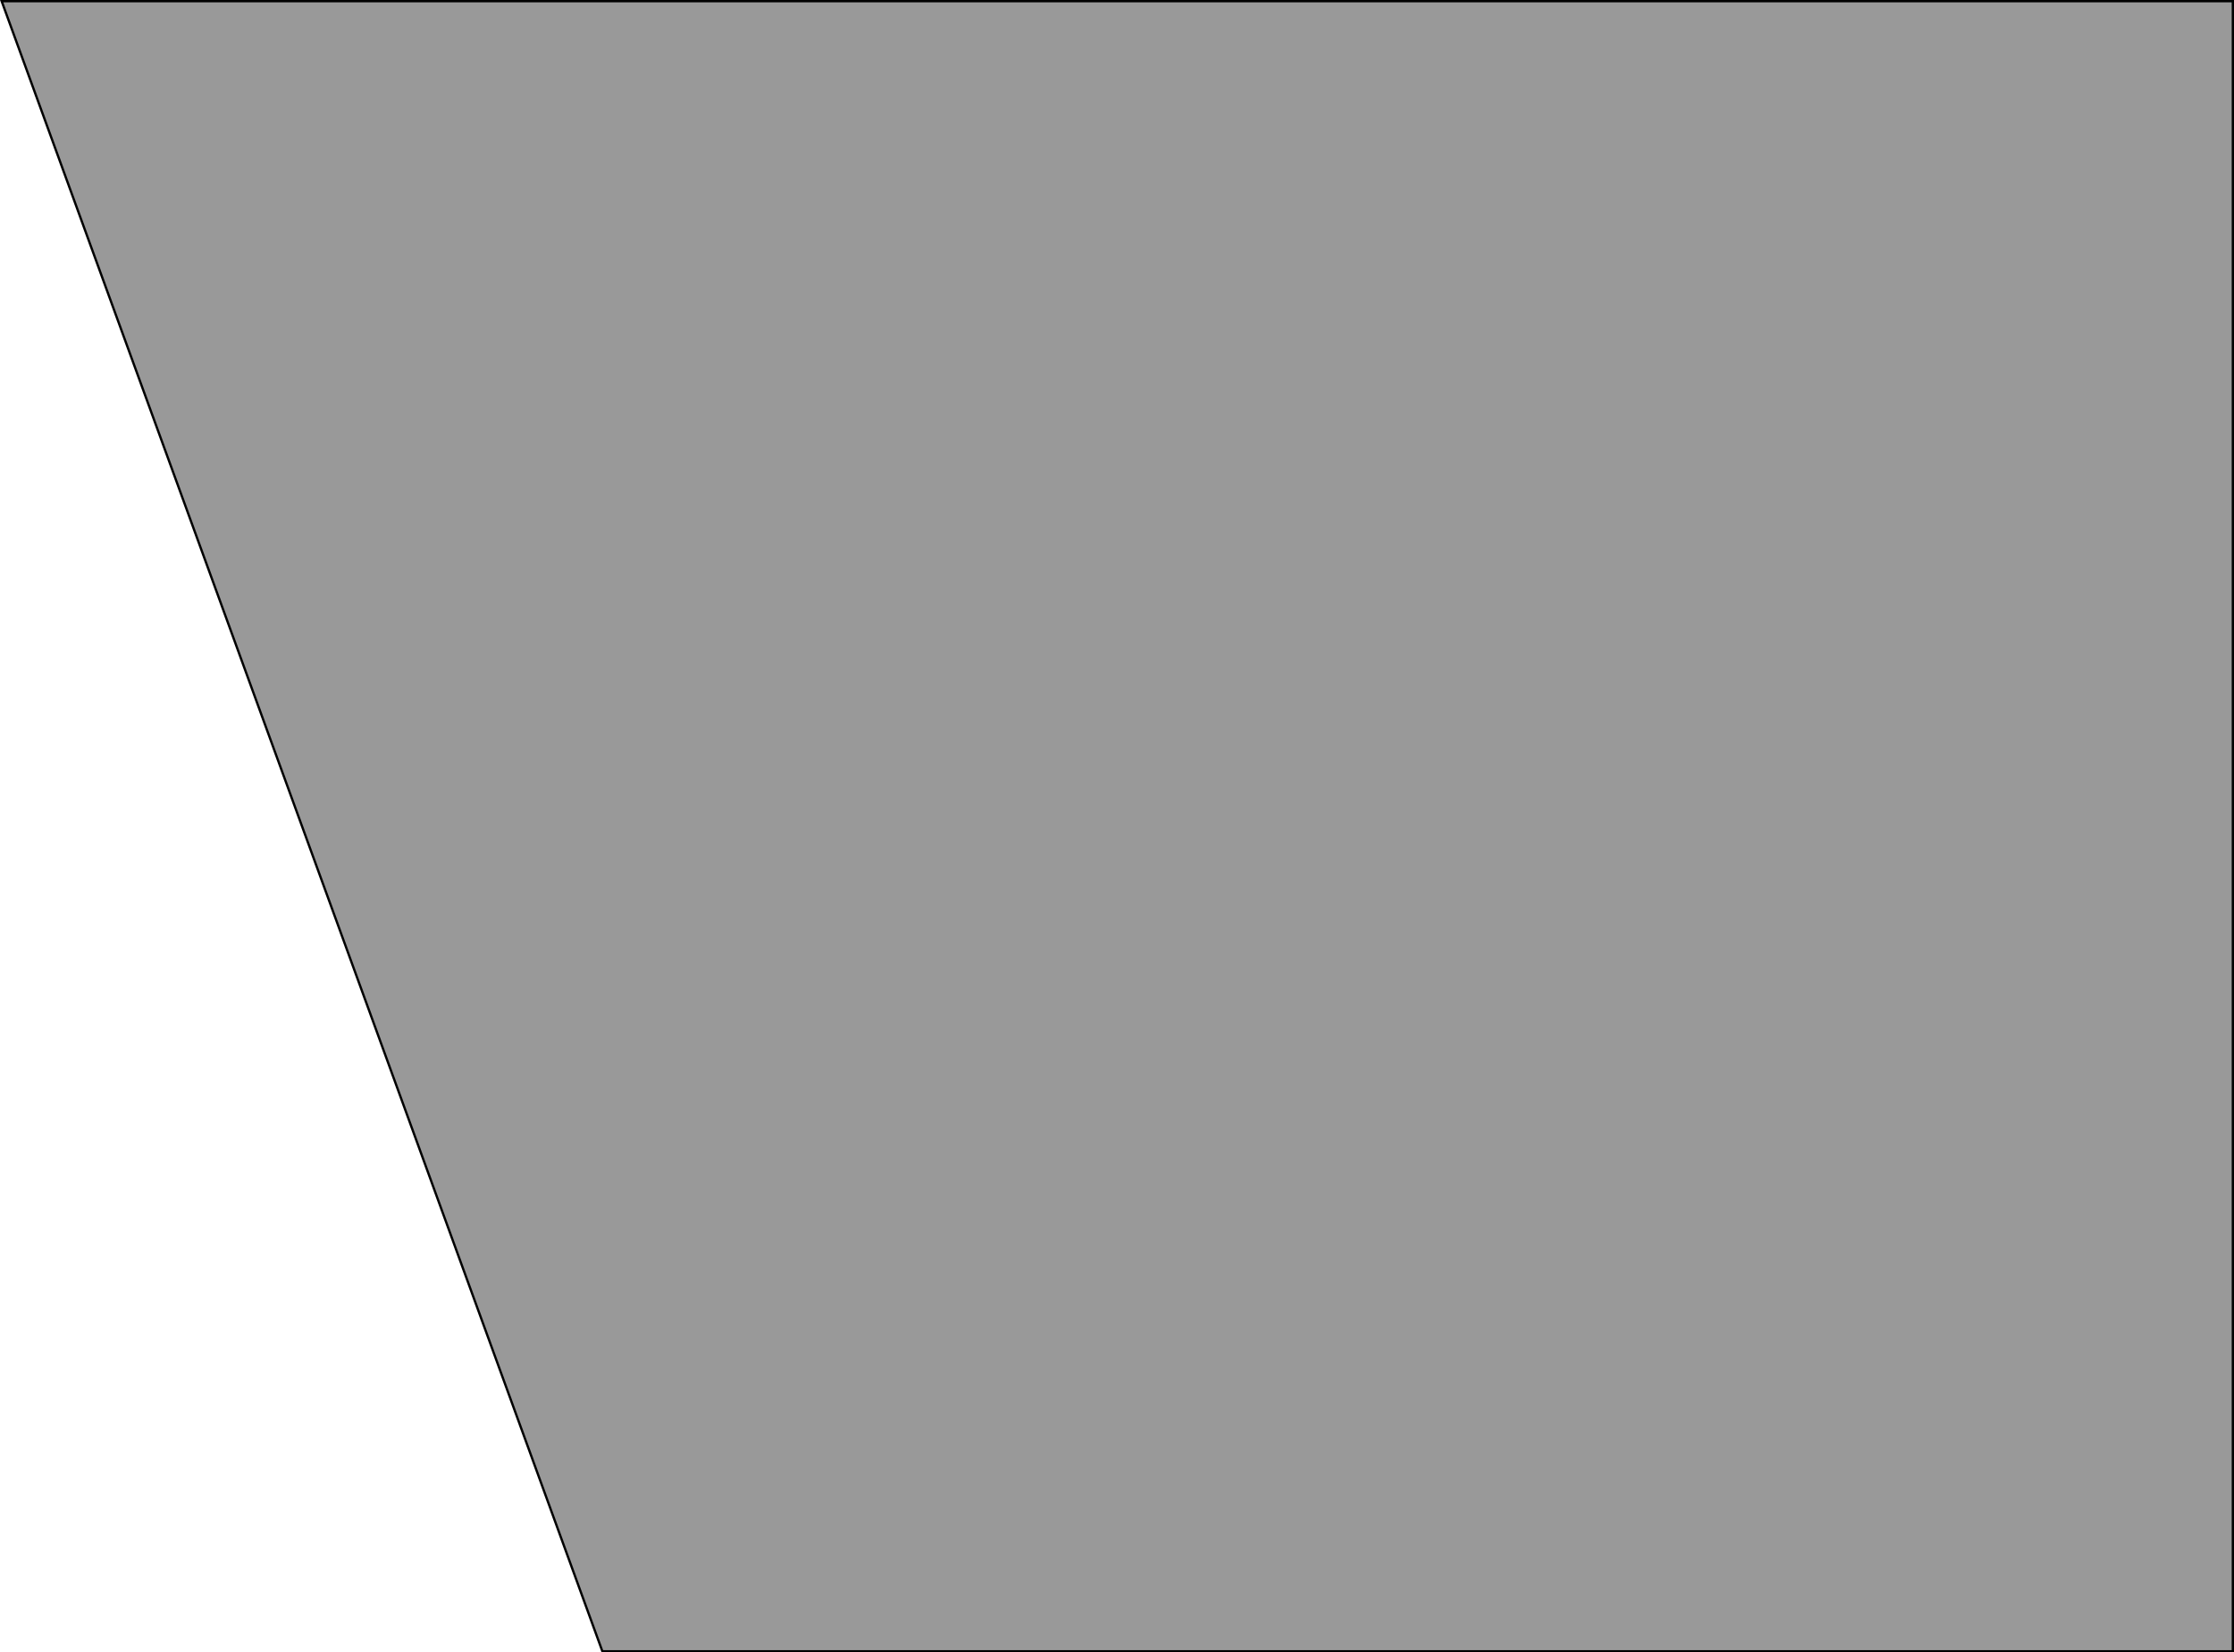 <svg xmlns="http://www.w3.org/2000/svg" viewBox="0 0 973.24 720"><defs><style>.cls-1{fill:#999;}</style></defs><title>male</title><g id="Layer_2" data-name="Layer 2"><g id="Layer_1-2" data-name="Layer 1"><polygon class="cls-1" points="262.42 719.5 0.71 0.5 972.74 0.5 972.74 719.5 262.42 719.5"/><path d="M972.24,1V719H262.77L1.43,1H972.24m1-1H0L262.07,720H973.24V0Z"/></g></g></svg>